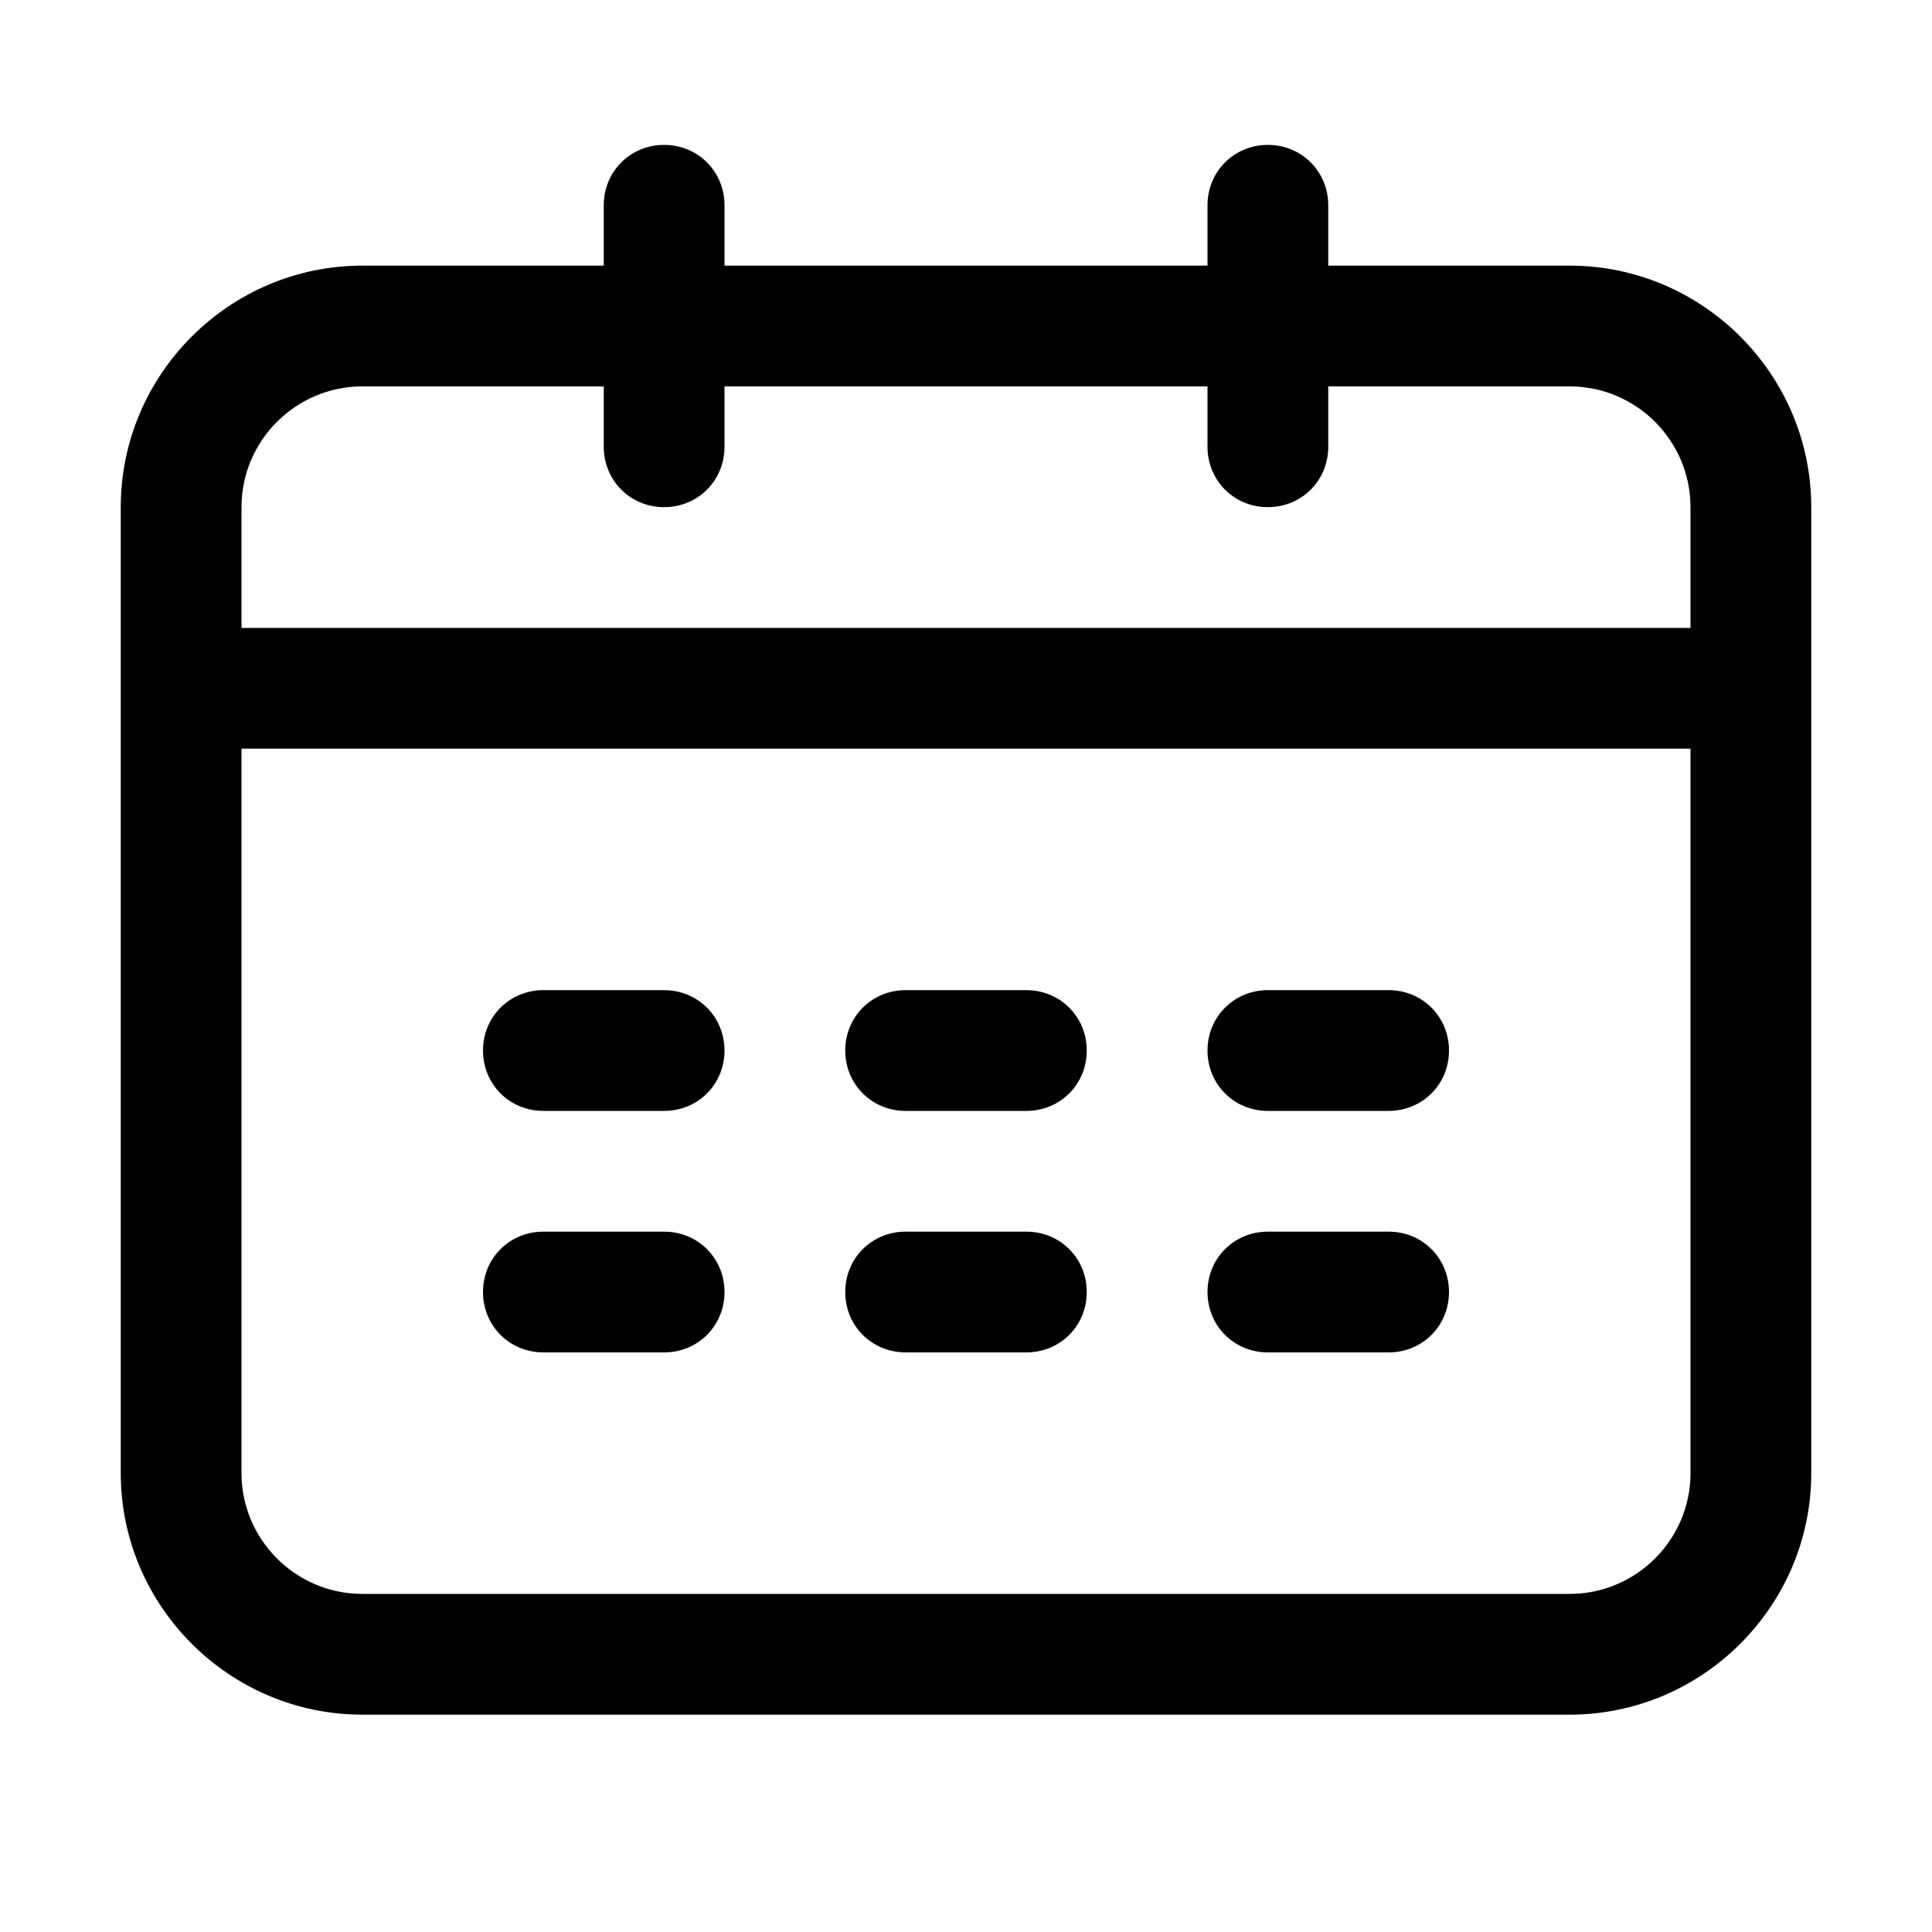 <svg width="20" height="20" viewBox="0 0 20 20" fill="none" xmlns="http://www.w3.org/2000/svg">
<path d="M9.375 11.5H10.625C10.975 11.5 11.25 11.225 11.25 10.875C11.25 10.525 10.975 10.25 10.625 10.25H9.375C9.025 10.25 8.75 10.525 8.75 10.875C8.75 11.225 9.025 11.5 9.375 11.5ZM9.375 14H10.625C10.975 14 11.25 13.725 11.25 13.375C11.25 13.025 10.975 12.75 10.625 12.75H9.375C9.025 12.75 8.75 13.025 8.75 13.375C8.75 13.725 9.025 14 9.375 14ZM16.25 2.75H13.75V2.125C13.75 1.775 13.475 1.5 13.125 1.5C12.775 1.5 12.5 1.775 12.5 2.125V2.75H7.5V2.125C7.5 1.775 7.225 1.5 6.875 1.5C6.525 1.5 6.25 1.775 6.25 2.125V2.75H3.75C2.375 2.75 1.25 3.875 1.25 5.25V15.25C1.25 16.625 2.375 17.75 3.75 17.75H16.25C17.625 17.75 18.75 16.625 18.75 15.25V5.25C18.75 3.875 17.625 2.75 16.25 2.75ZM17.5 15.25C17.5 15.938 16.938 16.5 16.25 16.5H3.75C3.062 16.5 2.5 15.938 2.5 15.25V7.75H17.5V15.25ZM17.5 6.5H2.5V5.25C2.5 4.562 3.062 4 3.75 4H6.25V4.625C6.25 4.975 6.525 5.25 6.875 5.25C7.225 5.25 7.5 4.975 7.5 4.625V4H12.5V4.625C12.5 4.975 12.775 5.25 13.125 5.25C13.475 5.25 13.75 4.975 13.75 4.625V4H16.25C16.938 4 17.5 4.562 17.5 5.25V6.5ZM5.625 14H6.875C7.225 14 7.5 13.725 7.5 13.375C7.5 13.025 7.225 12.75 6.875 12.75H5.625C5.275 12.75 5 13.025 5 13.375C5 13.725 5.275 14 5.625 14ZM13.125 11.5H14.375C14.725 11.5 15 11.225 15 10.875C15 10.525 14.725 10.25 14.375 10.25H13.125C12.775 10.25 12.5 10.525 12.5 10.875C12.5 11.225 12.775 11.5 13.125 11.5ZM5.625 11.5H6.875C7.225 11.5 7.5 11.225 7.5 10.875C7.5 10.525 7.225 10.25 6.875 10.25H5.625C5.275 10.25 5 10.525 5 10.875C5 11.225 5.275 11.5 5.625 11.5ZM13.125 14H14.375C14.725 14 15 13.725 15 13.375C15 13.025 14.725 12.75 14.375 12.75H13.125C12.775 12.75 12.5 13.025 12.5 13.375C12.5 13.725 12.775 14 13.125 14Z" fill="currentColor"/>
</svg>
